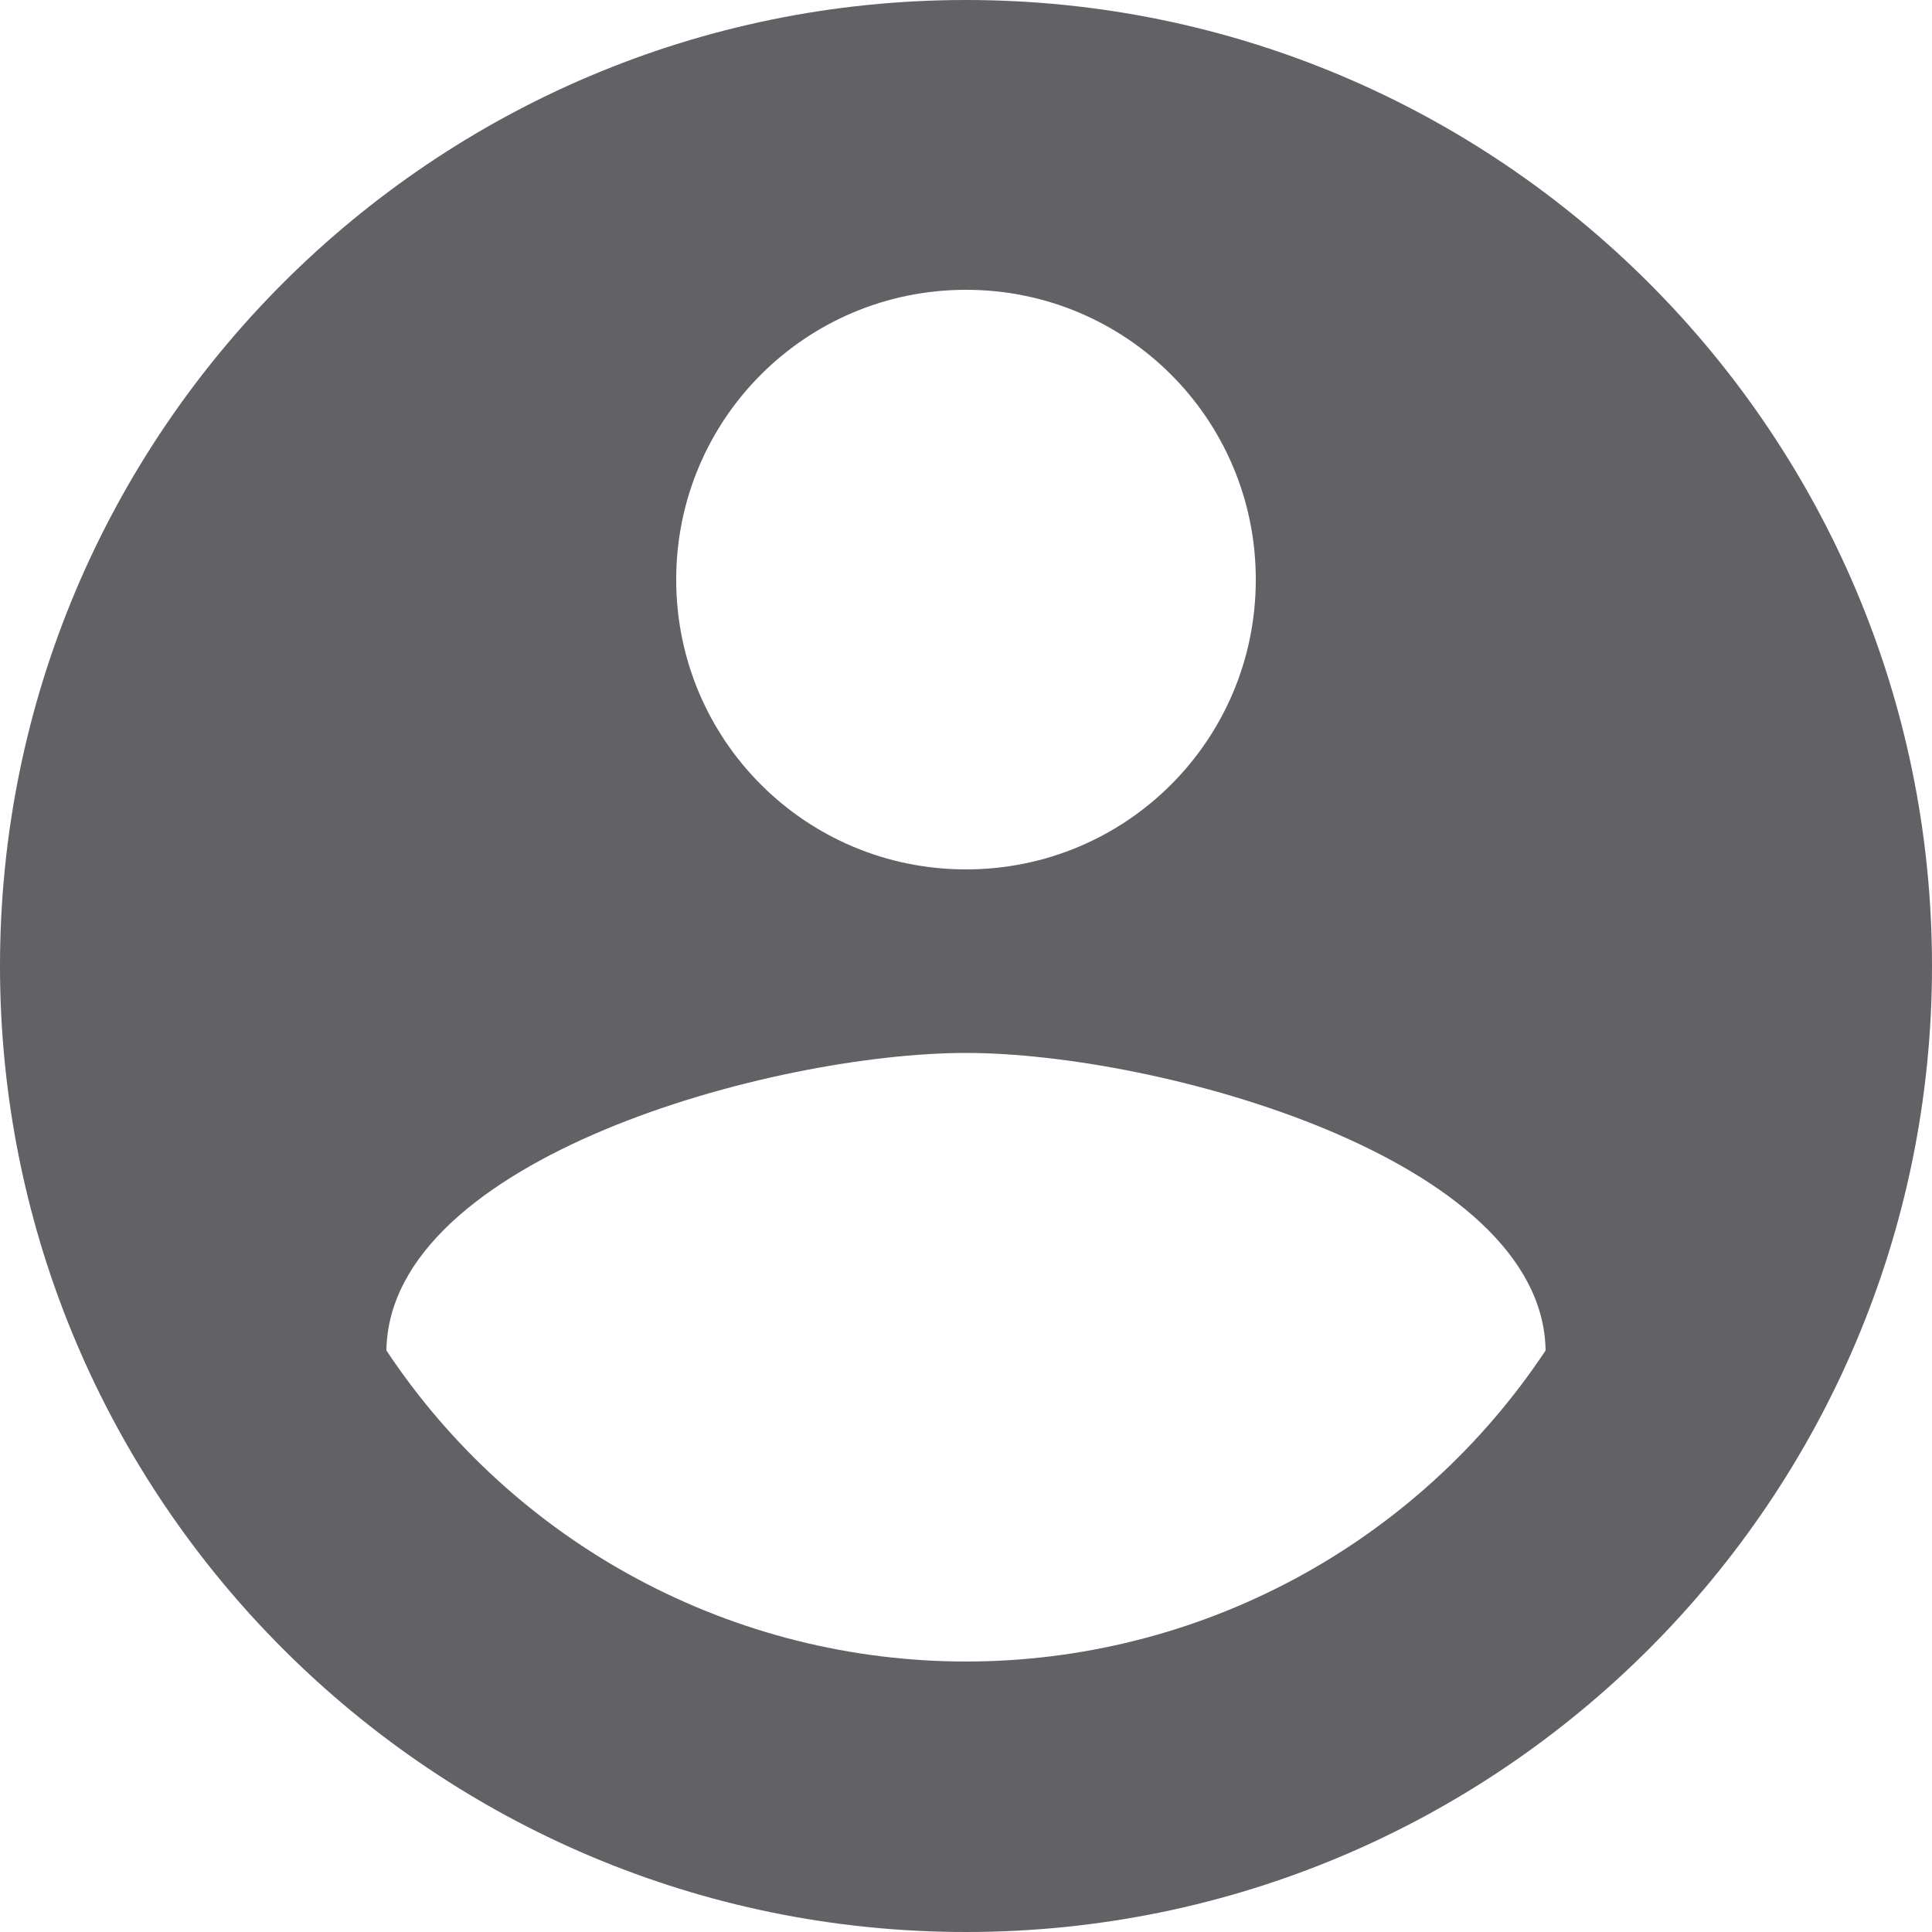 <svg width="21" height="21" viewBox="0 0 21 21" fill="none" xmlns="http://www.w3.org/2000/svg">
<path d="M10.5 0C4.704 0 0 4.704 0 10.5C0 16.296 4.704 21 10.5 21C16.296 21 21 16.296 21 10.5C21 4.704 16.296 0 10.5 0ZM10.5 3.15C12.243 3.15 13.65 4.557 13.65 6.3C13.65 8.043 12.243 9.45 10.5 9.45C8.757 9.45 7.35 8.043 7.35 6.3C7.35 4.557 8.757 3.15 10.5 3.15ZM10.5 18.06C9.252 18.06 8.024 17.751 6.925 17.161C5.826 16.571 4.89 15.719 4.2 14.679C4.231 12.589 8.4 11.445 10.5 11.445C12.589 11.445 16.768 12.589 16.8 14.679C16.11 15.719 15.174 16.571 14.075 17.161C12.976 17.751 11.748 18.06 10.5 18.06Z" fill="#616166"/>
</svg>
